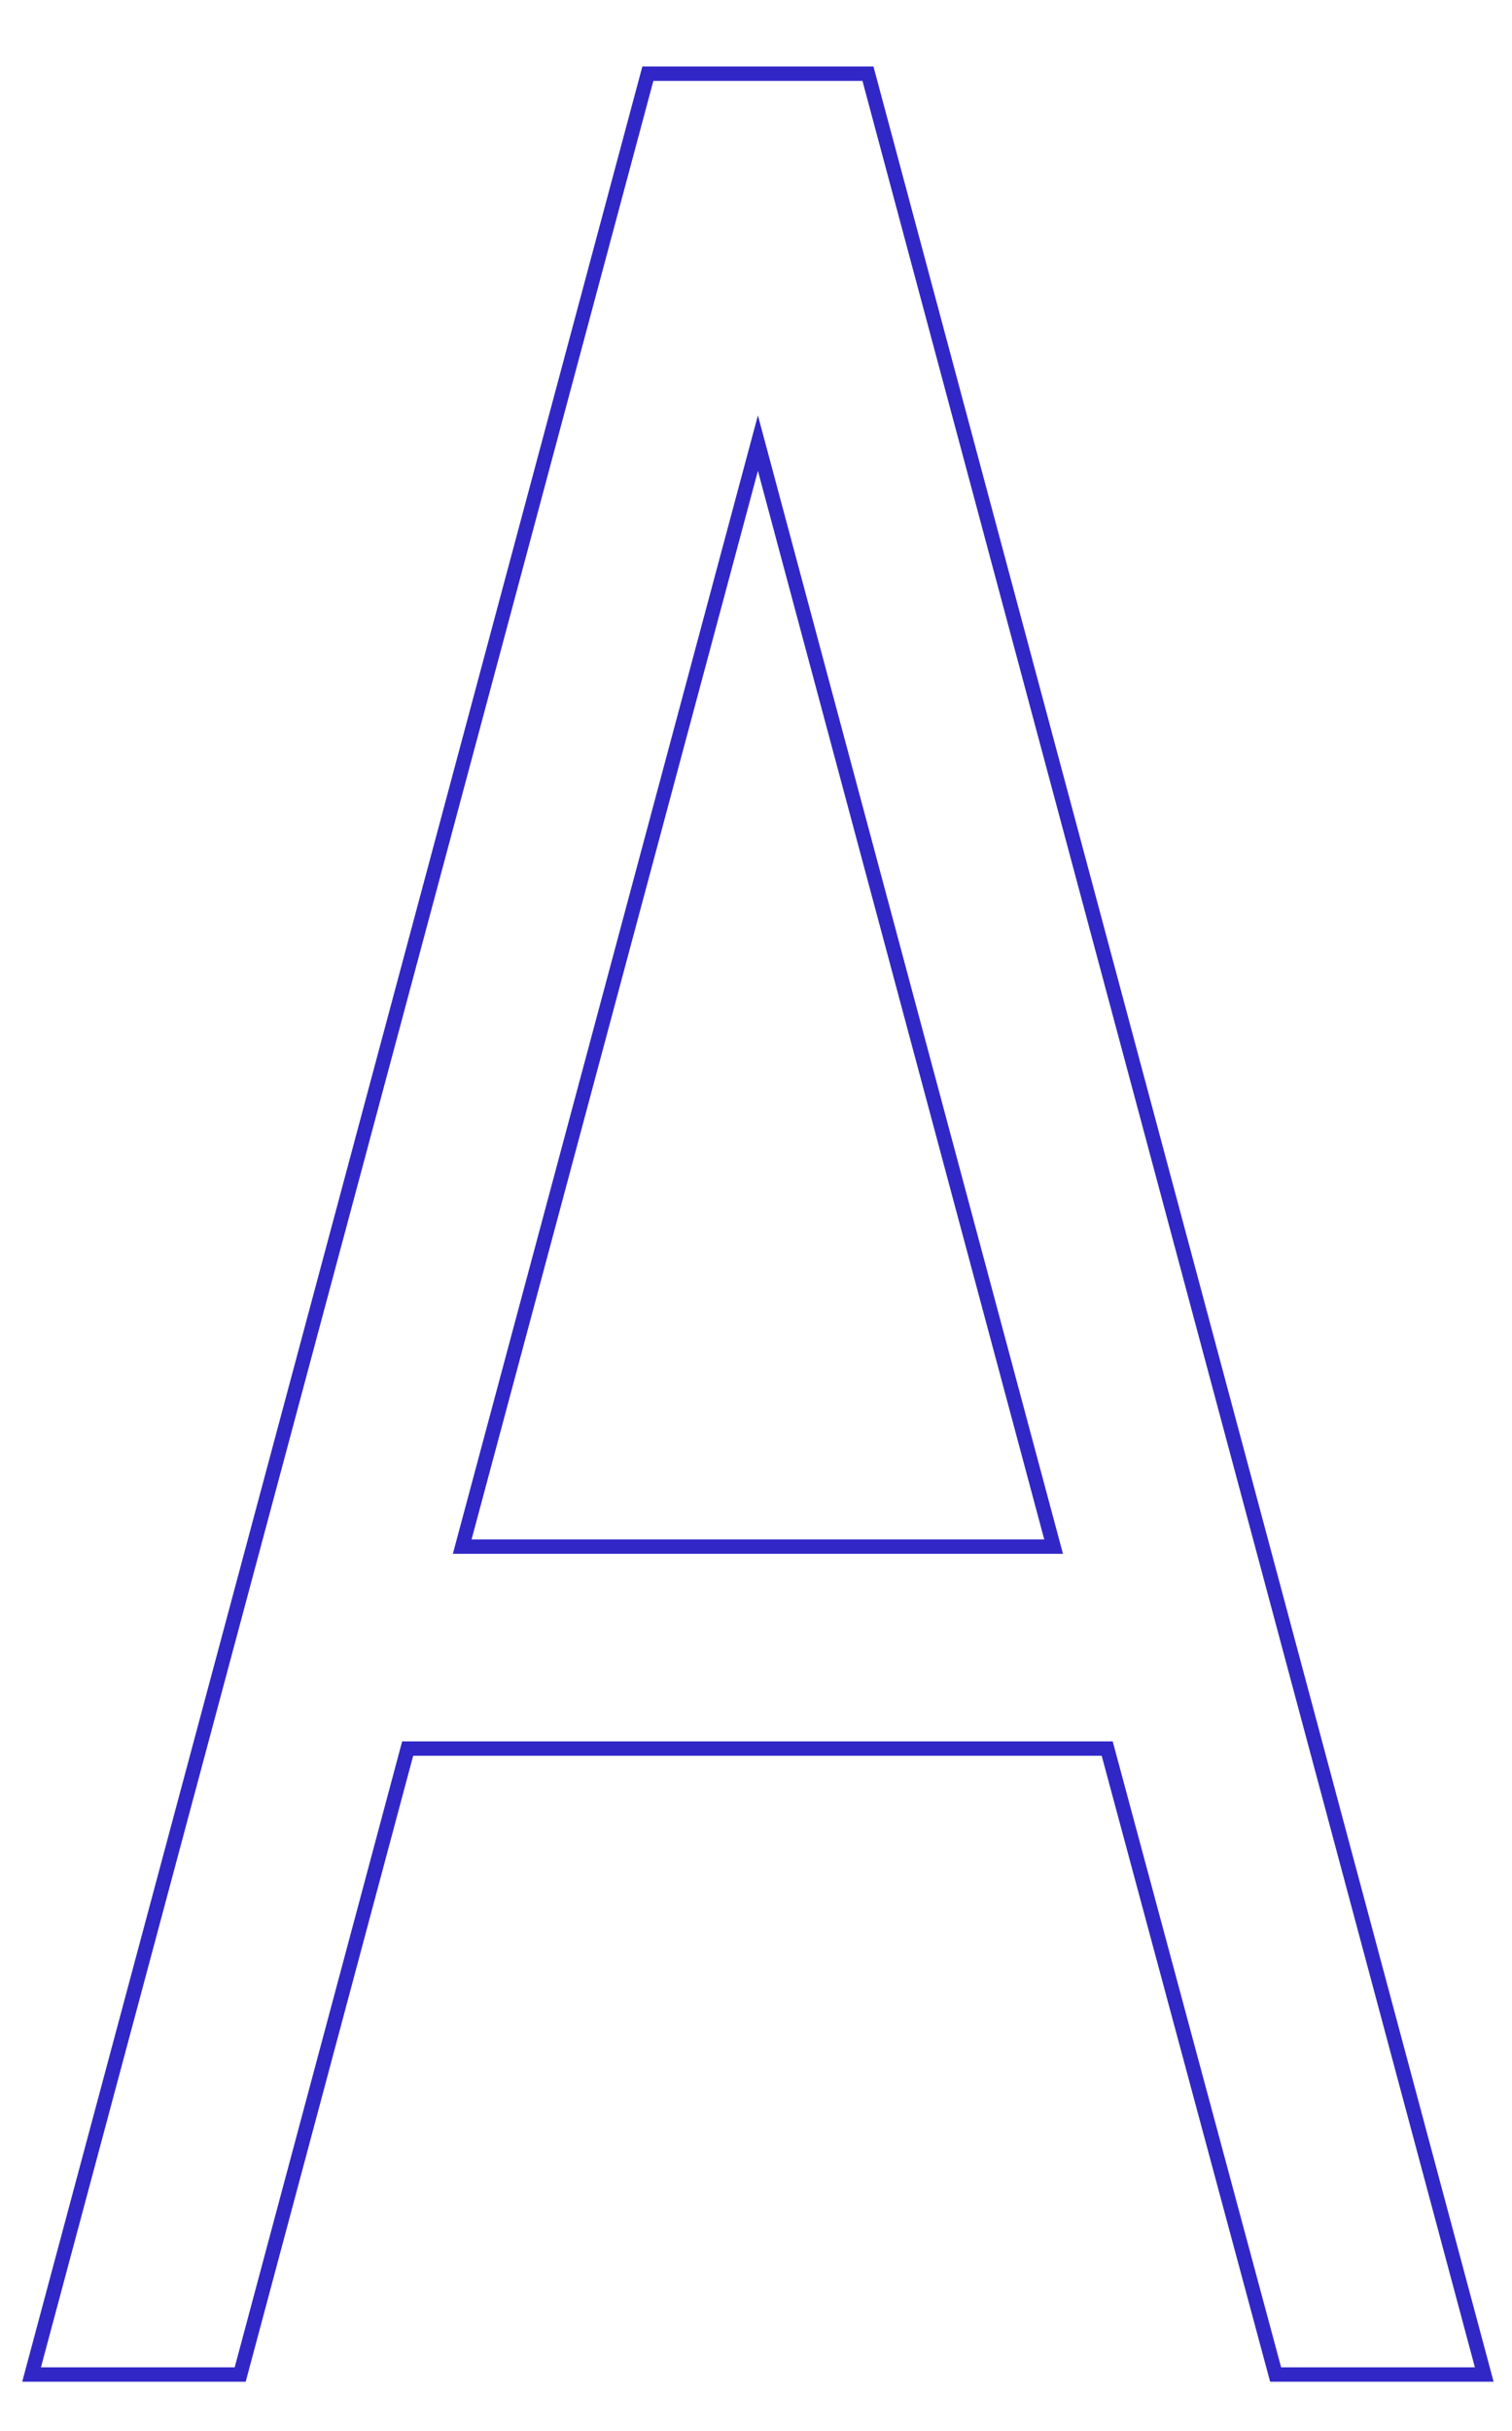 <?xml version="1.0" encoding="utf-8"?>
<!-- Generator: Adobe Illustrator 21.1.0, SVG Export Plug-In . SVG Version: 6.00 Build 0)  -->
<svg version="1.1" id="Layer_1" xmlns="http://www.w3.org/2000/svg" xmlns:xlink="http://www.w3.org/1999/xlink" x="0px" y="0px"
	 width="158px" height="254px" viewBox="0 0 158 254" style="enable-background:new 0 0 158 254;" xml:space="preserve">
<style type="text/css">
	.st0{fill:none;stroke:#3127C7;stroke-width:1.5;stroke-miterlimit:10;}
</style>
<path class="st0" d="M48.3,161.6L79.2,46.3l30.9,115.3H48.3z M133.3,248.1h21.8L90.7,7.7h-23L3.3,248.1h21.8l17.5-65.4h73.1
	L133.3,248.1z"/>
</svg>
